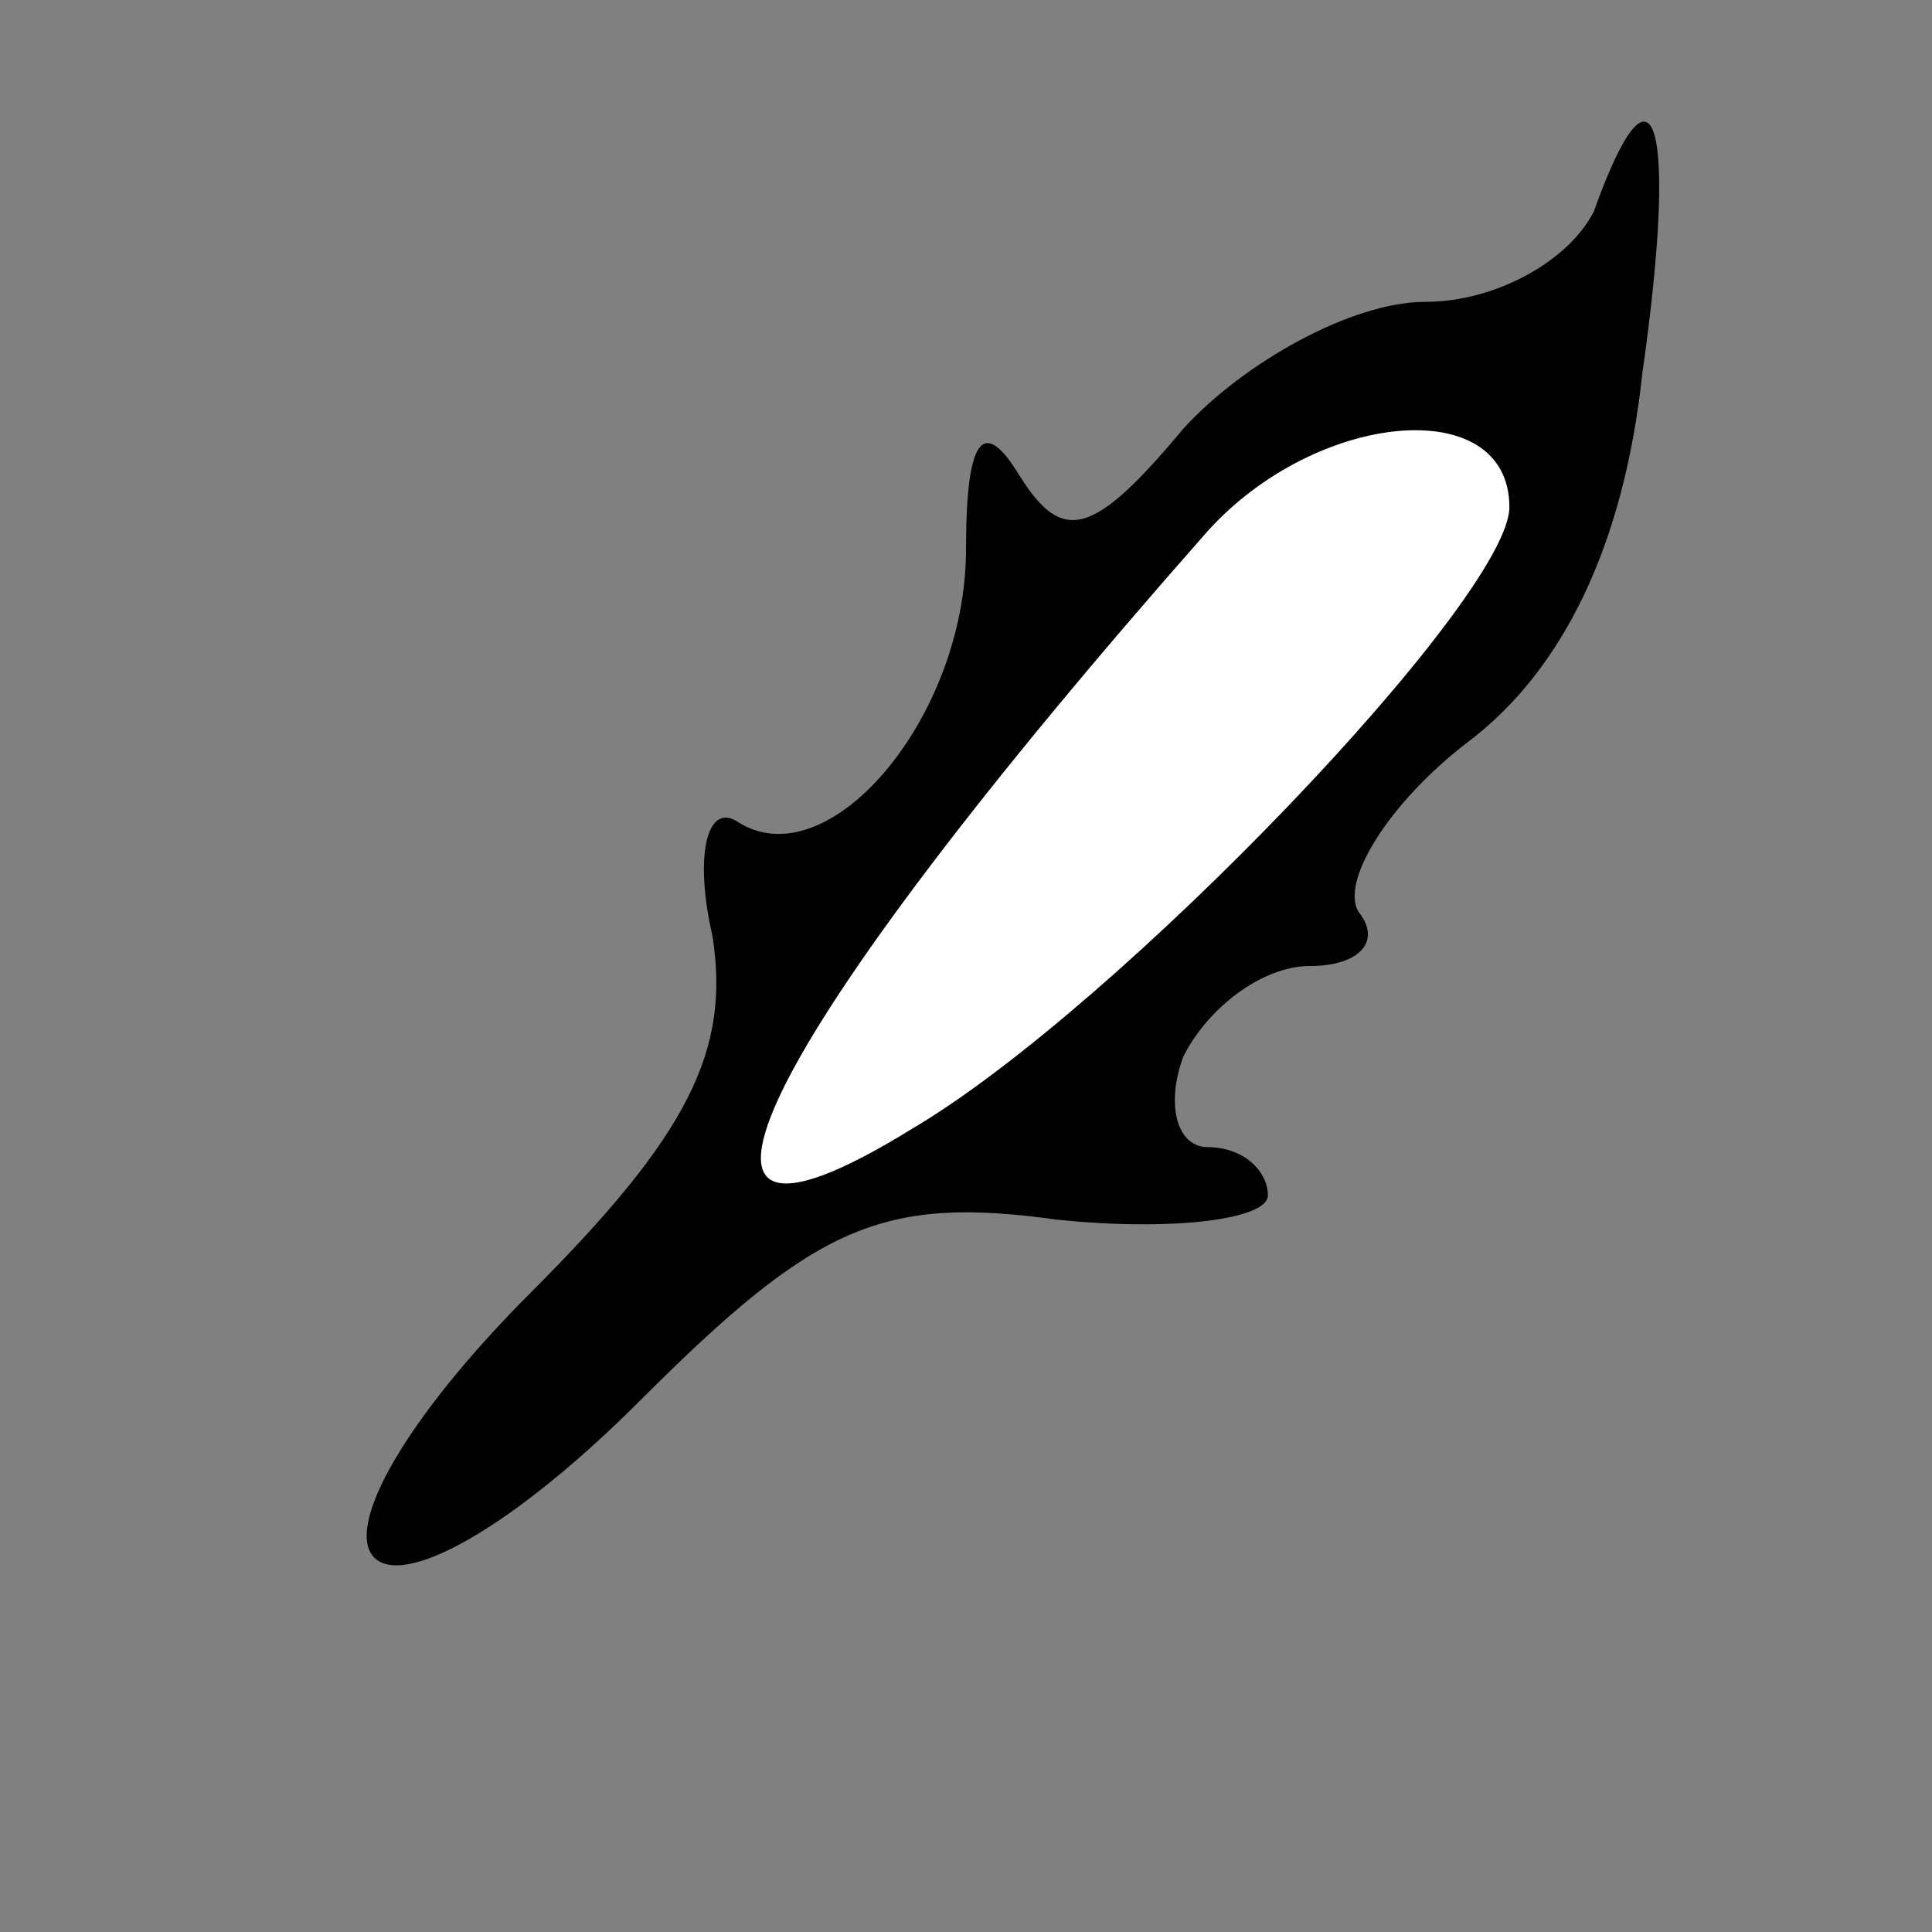 <?xml version="1.0" standalone="no"?>
<!DOCTYPE svg PUBLIC "-//W3C//DTD SVG 20010904//EN"
 "http://www.w3.org/TR/2001/REC-SVG-20010904/DTD/svg10.dtd">
<svg version="1.0" xmlns="http://www.w3.org/2000/svg"
 width="32pt" height="32pt" viewBox="0 0 32 32"
 preserveAspectRatio="xMidYMid meet">
<rect x="0" y="0" width="32" height="32" fill="#808080" stroke="none"/>
<g transform="translate(0,32) scale(0.1,-0.1)"
fill="#000000" stroke="none">
<path fill="#000000" stroke="none" d="M264 285 c-4 -8 -16 -15 -28 -15 -12 0
-30 -10 -40 -21 -15 -18 -20 -19 -27 -8 -6 10 -9 7 -9 -12 0 -28 -23 -55 -38
-45 -5 3 -7 -6 -4 -19 3 -19 -4 -33 -30 -59 -21 -21 -31 -39 -26 -44 5 -5 23
5 44 26 29 29 40 34 69 30 19 -2 35 0 35 4 0 4 -4 8 -10 8 -5 0 -7 7 -4 15 4
8 13 15 21 15 8 0 12 4 8 9 -3 5 5 18 18 28 16 12 26 33 29 61 6 42 2 55 -8
27z"/>
<path fill="#ffffff" stroke="none" d="M250 236 c0 -15 -65 -83 -99 -103 -47
-29 -26 14 49 99 18 20 50 23 50 4z"/>
</g>
</svg>
